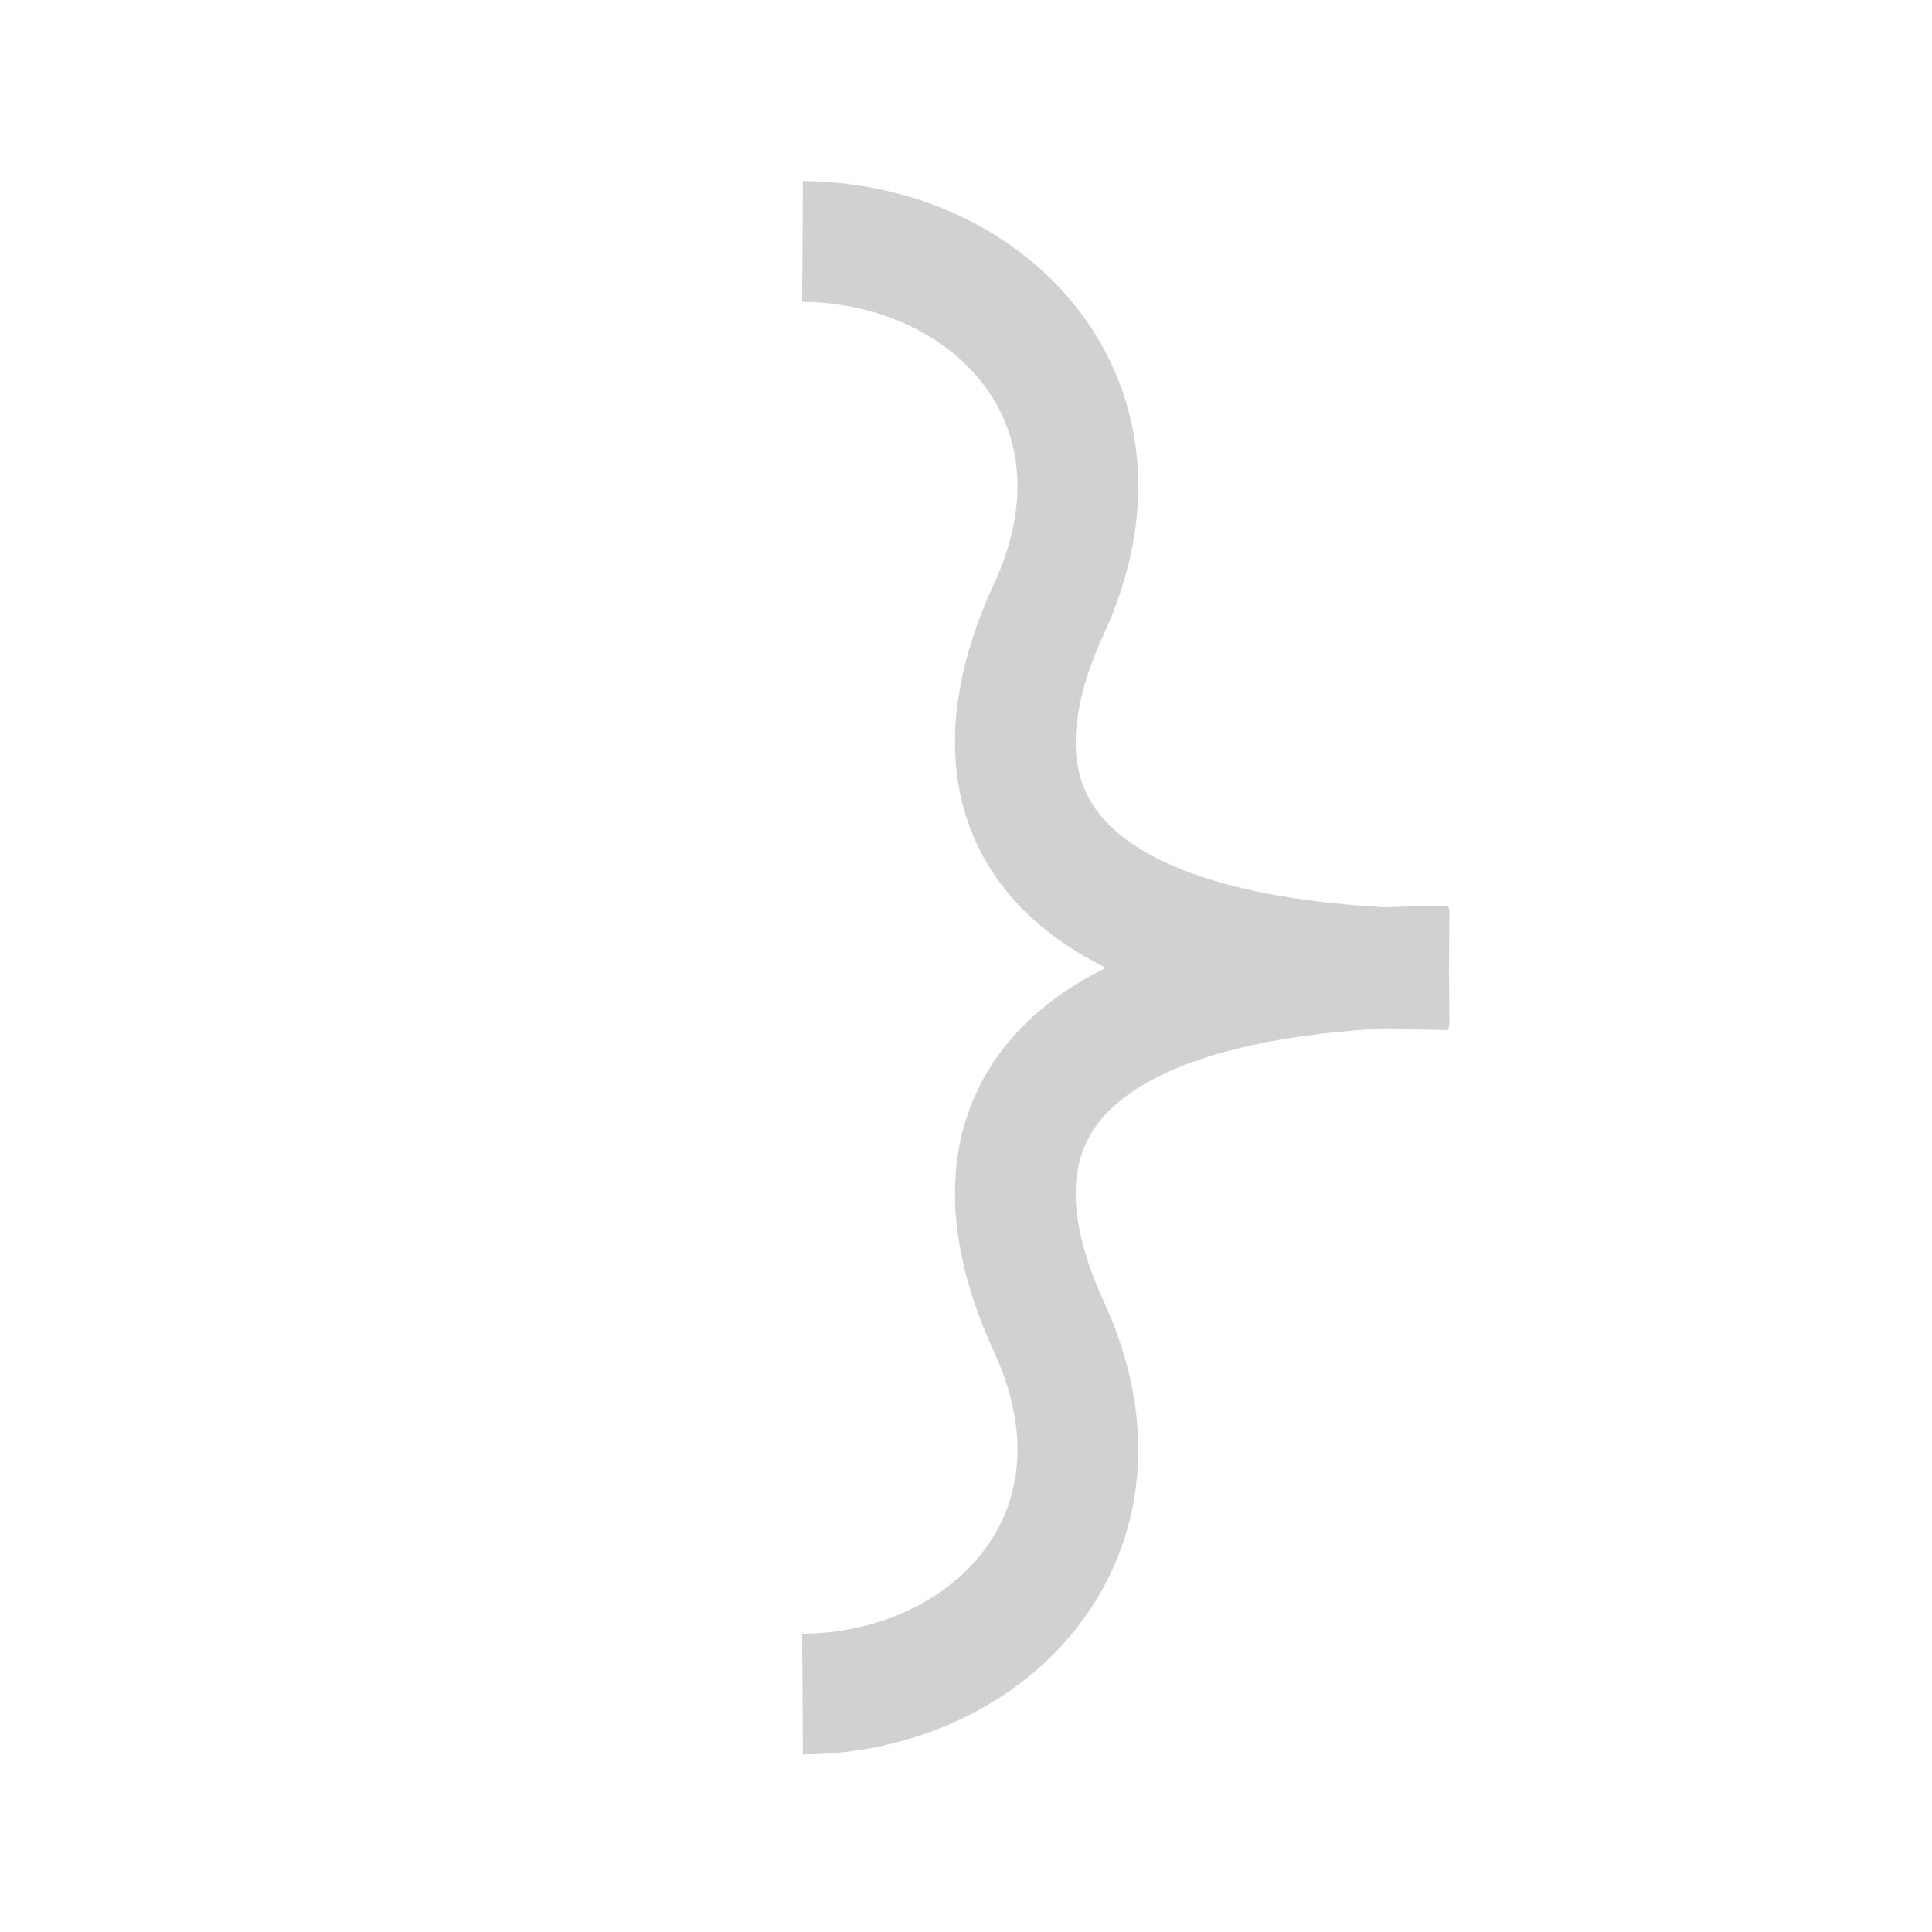 <?xml version="1.0" encoding="UTF-8" standalone="no"?>
<svg width="16px" height="16px" viewBox="0 0 16 16" version="1.1" xmlns="http://www.w3.org/2000/svg" xmlns:xlink="http://www.w3.org/1999/xlink">
    <!-- Generator: Sketch 45.1 (43504) - http://www.bohemiancoding.com/sketch -->
    <title>ic_curly disable</title>
    <desc>Created with Sketch.</desc>
    <defs></defs>
    <g id="icon" stroke="none" stroke-width="1" fill="none" fill-rule="evenodd">
        <g id="图标" transform="translate(-2646, -1558)">
            <g id="ic-rounded-elbow-copy-3" transform="translate(2646, 1558)">
                <rect id="ic_rounded-elbow" x="0" y="0" width="16" height="16" rx="2"></rect>
                <g id="Group-42" transform="translate(9, 8.5) rotate(-270) translate(-9, -8.5) translate(2.5, 5.5)" stroke="#D1D1D1">
                    <path d="M-4.54747351e-13,5.354 C0.009,3.799 1.334,2.527 3.042,3.313 C4.749,4.099 6.007,3.292 6.03,-8.8817842e-16" id="Path-20"></path>
                    <path d="M6,5.354 C6.009,3.799 7.334,2.527 9.042,3.313 C10.749,4.099 12.007,3.292 12.03,-8.8817842e-16" id="Path-20-Copy" transform="translate(9.015, 2.677) scale(-1, 1) translate(-9.015, -2.677) "></path>
                </g>
            </g>
        </g>
    </g>
</svg>